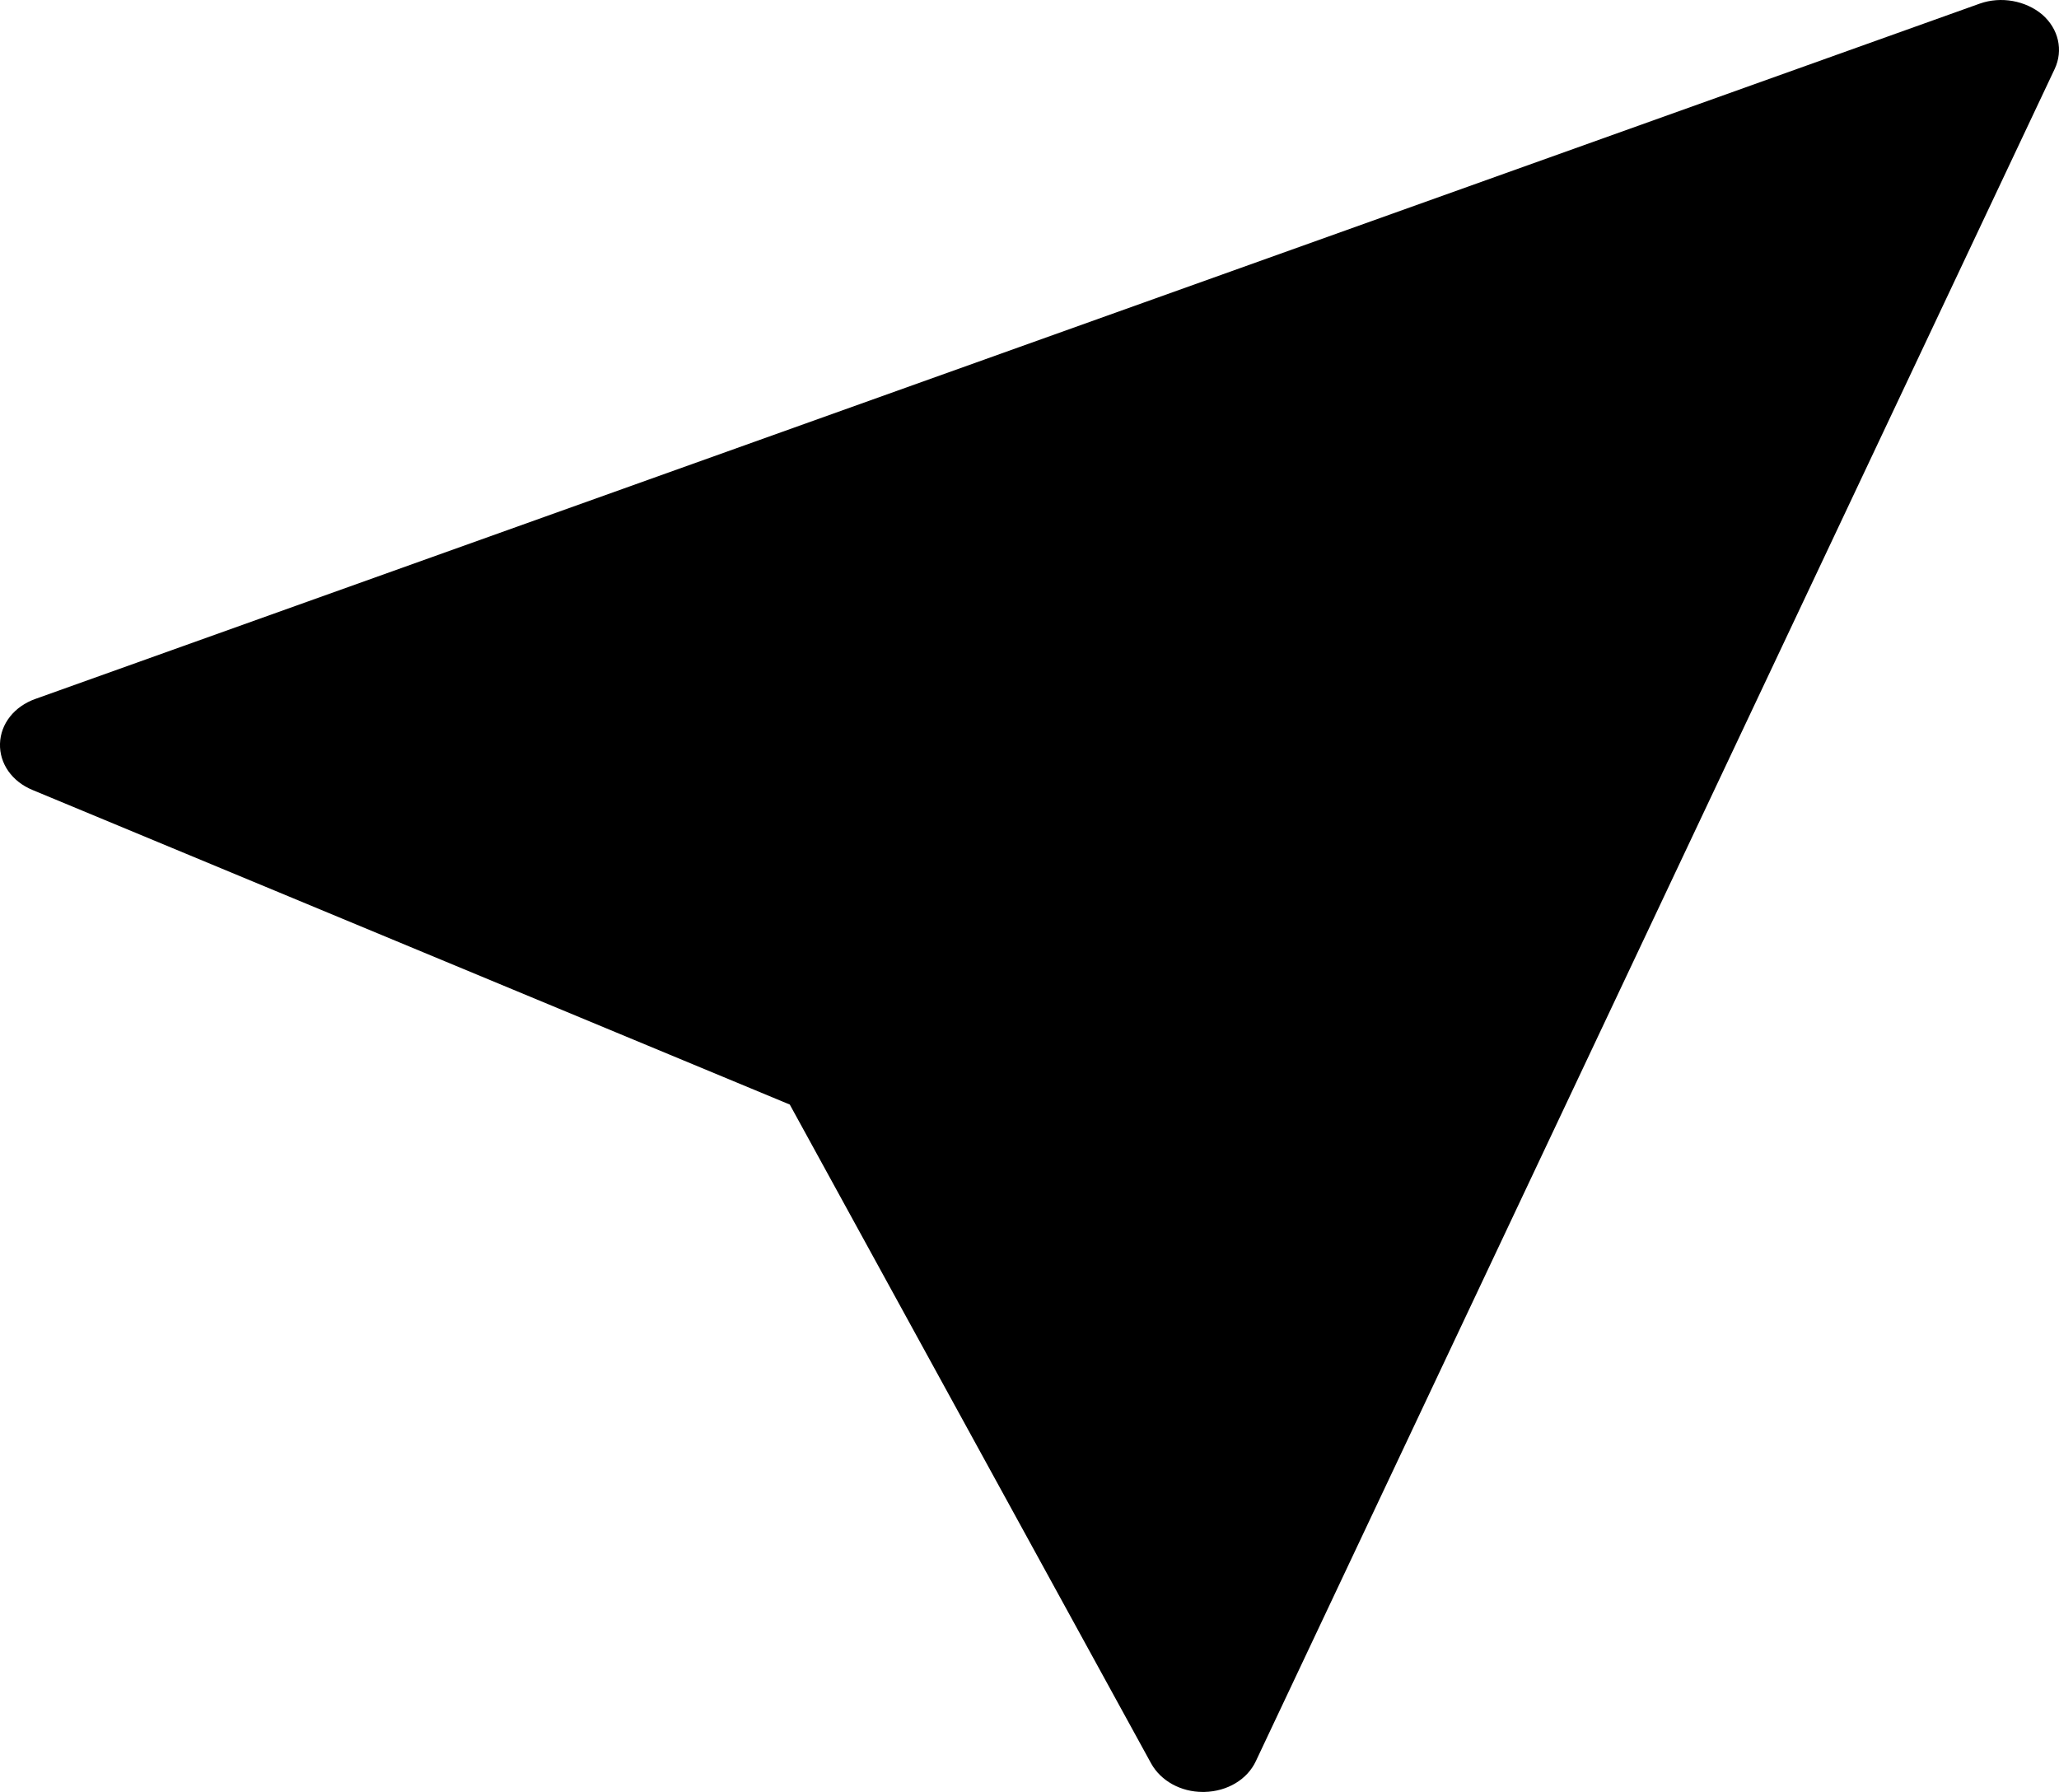 <svg width="54" height="47" viewBox="0 0 54 47" fill="none" xmlns="http://www.w3.org/2000/svg">
<path d="M53.559 0.381C53.124 0.016 52.479 -0.102 51.924 0.094L0.93 18.331C0.375 18.527 0.015 18.984 0 19.506C-0.015 20.029 0.315 20.499 0.855 20.721L20.713 28.971L30.192 46.256C30.447 46.713 30.972 47 31.542 47C31.557 47 31.572 47 31.587 47C32.187 46.987 32.712 46.674 32.937 46.191L53.889 1.804C54.114 1.321 53.994 0.76 53.559 0.381Z" fill="black"/>
</svg>
